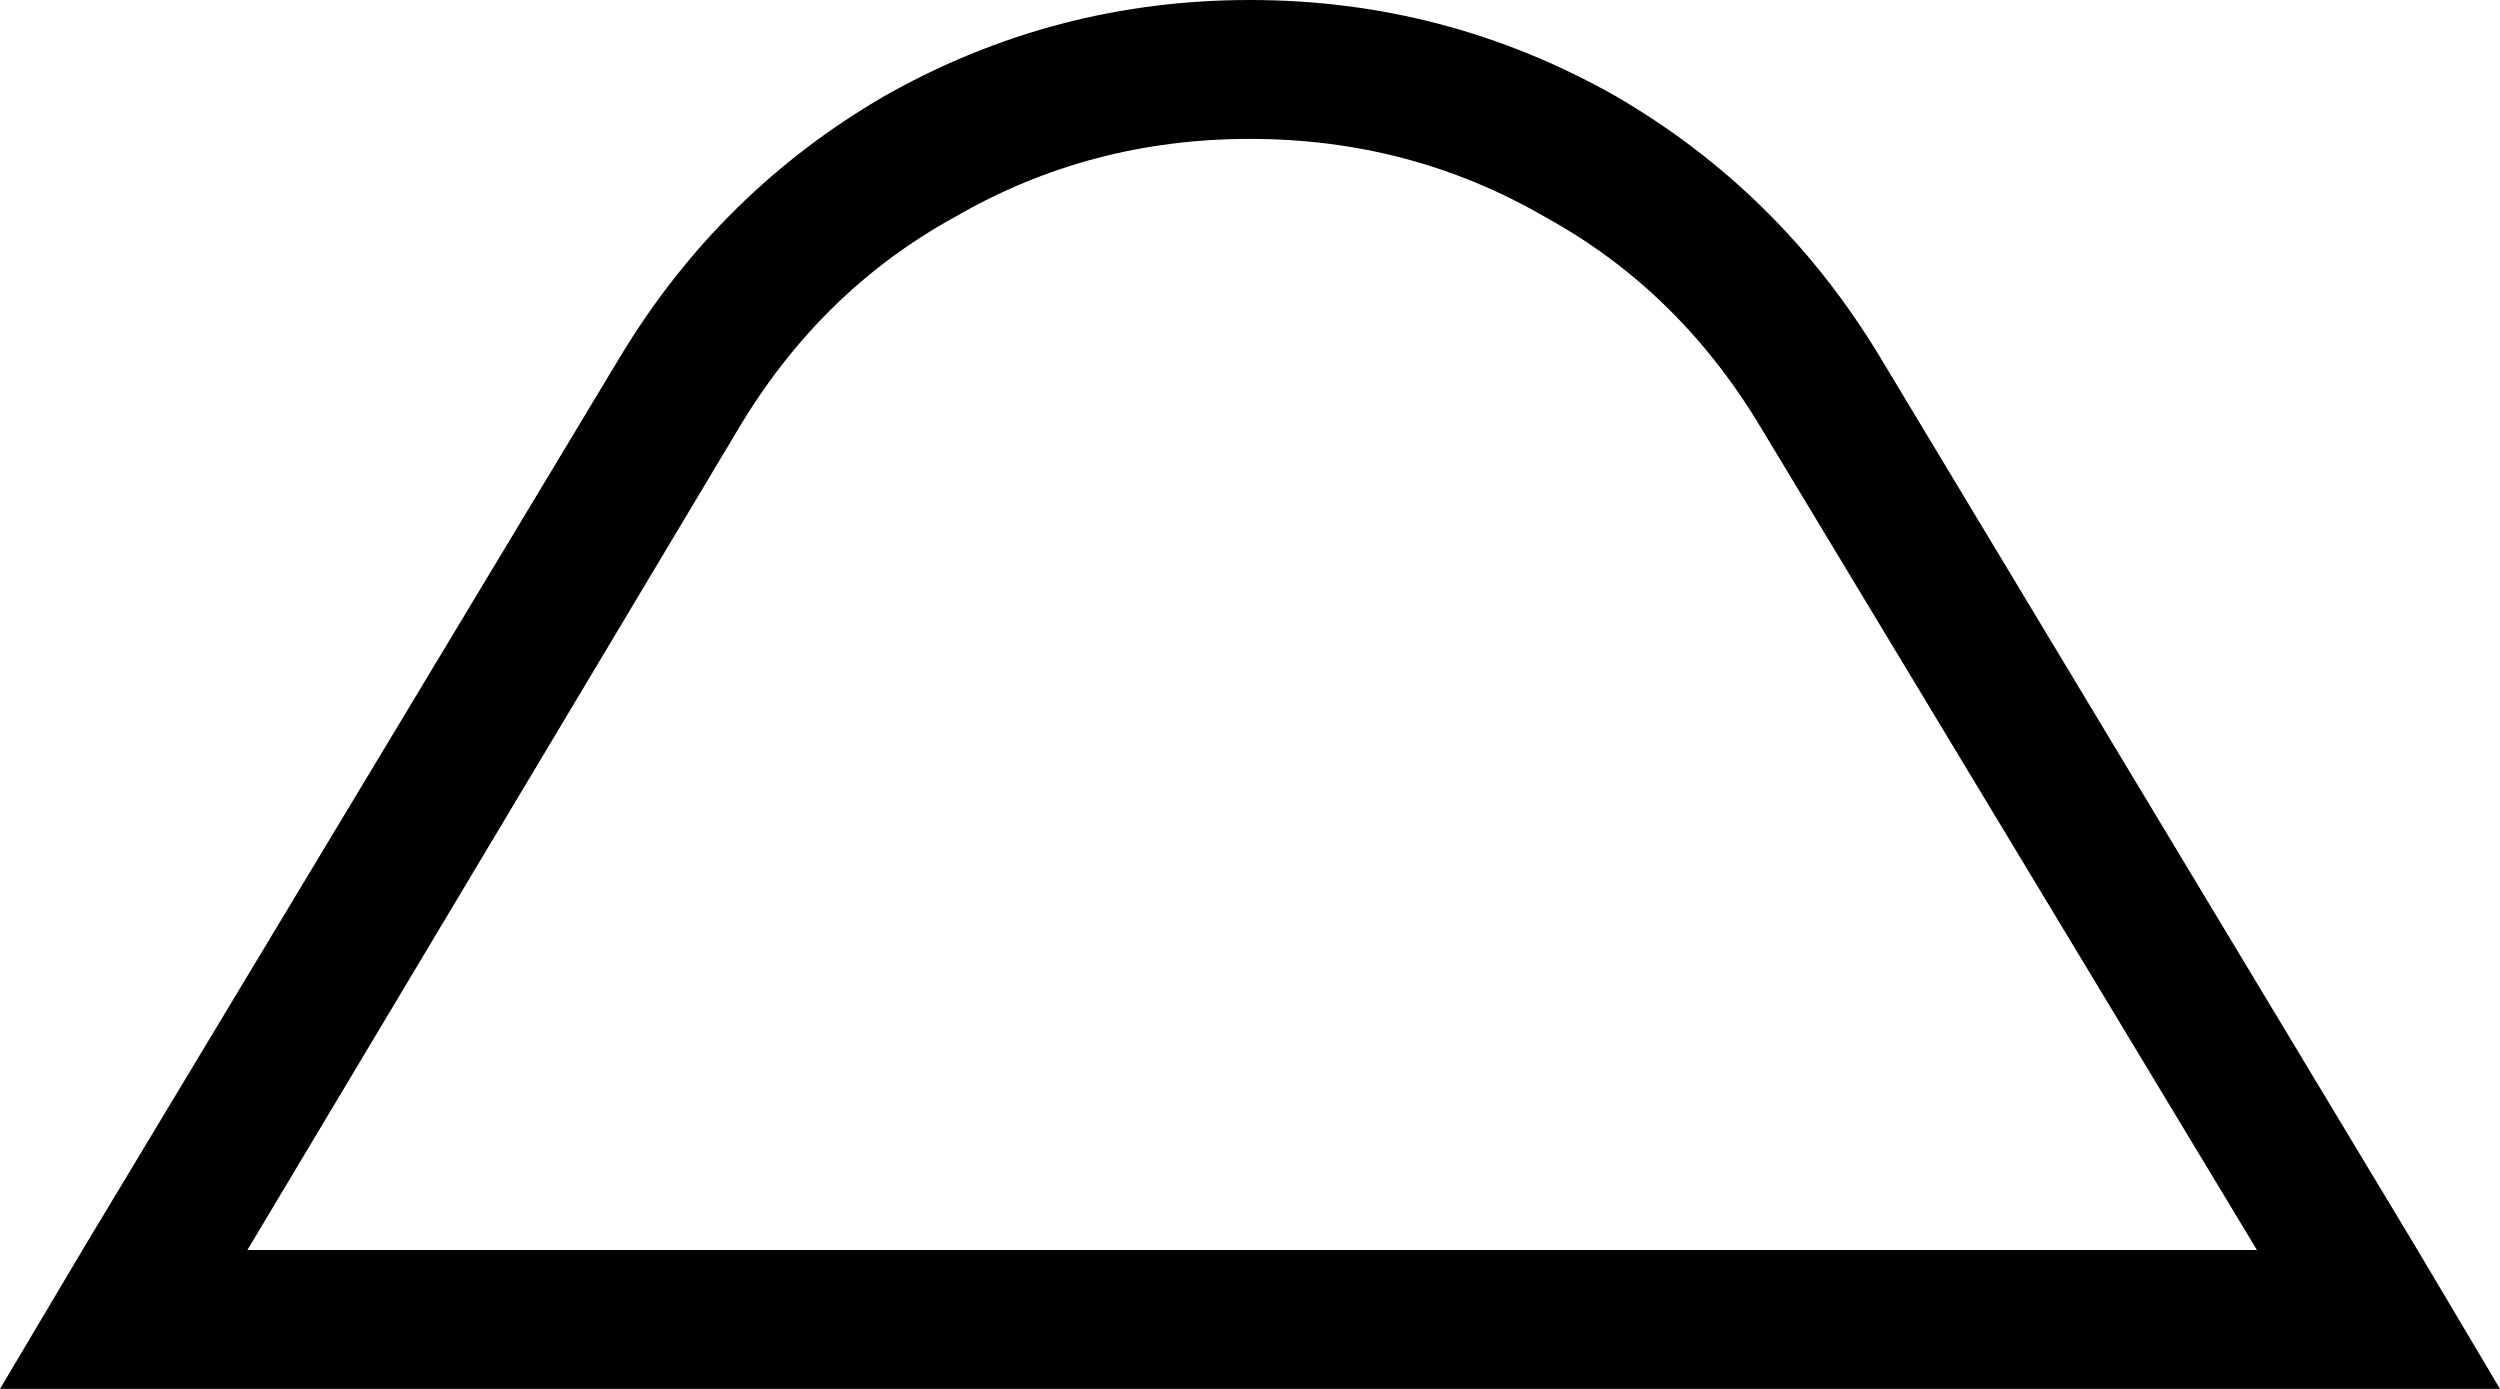 <svg xmlns="http://www.w3.org/2000/svg" viewBox="0 0 576 320">
    <path d="M 520 288 L 57 288 L 170 99 Q 189 67 220 50 Q 251 32 288 32 Q 325 32 356 50 Q 387 67 406 99 L 520 288 L 520 288 Z M 557 288 L 433 82 Q 410 44 372 22 Q 333 0 288 0 Q 243 0 204 22 Q 166 44 143 82 L 19 288 L 0 320 L 37 320 L 539 320 L 576 320 L 557 288 L 557 288 Z"/>
</svg>

